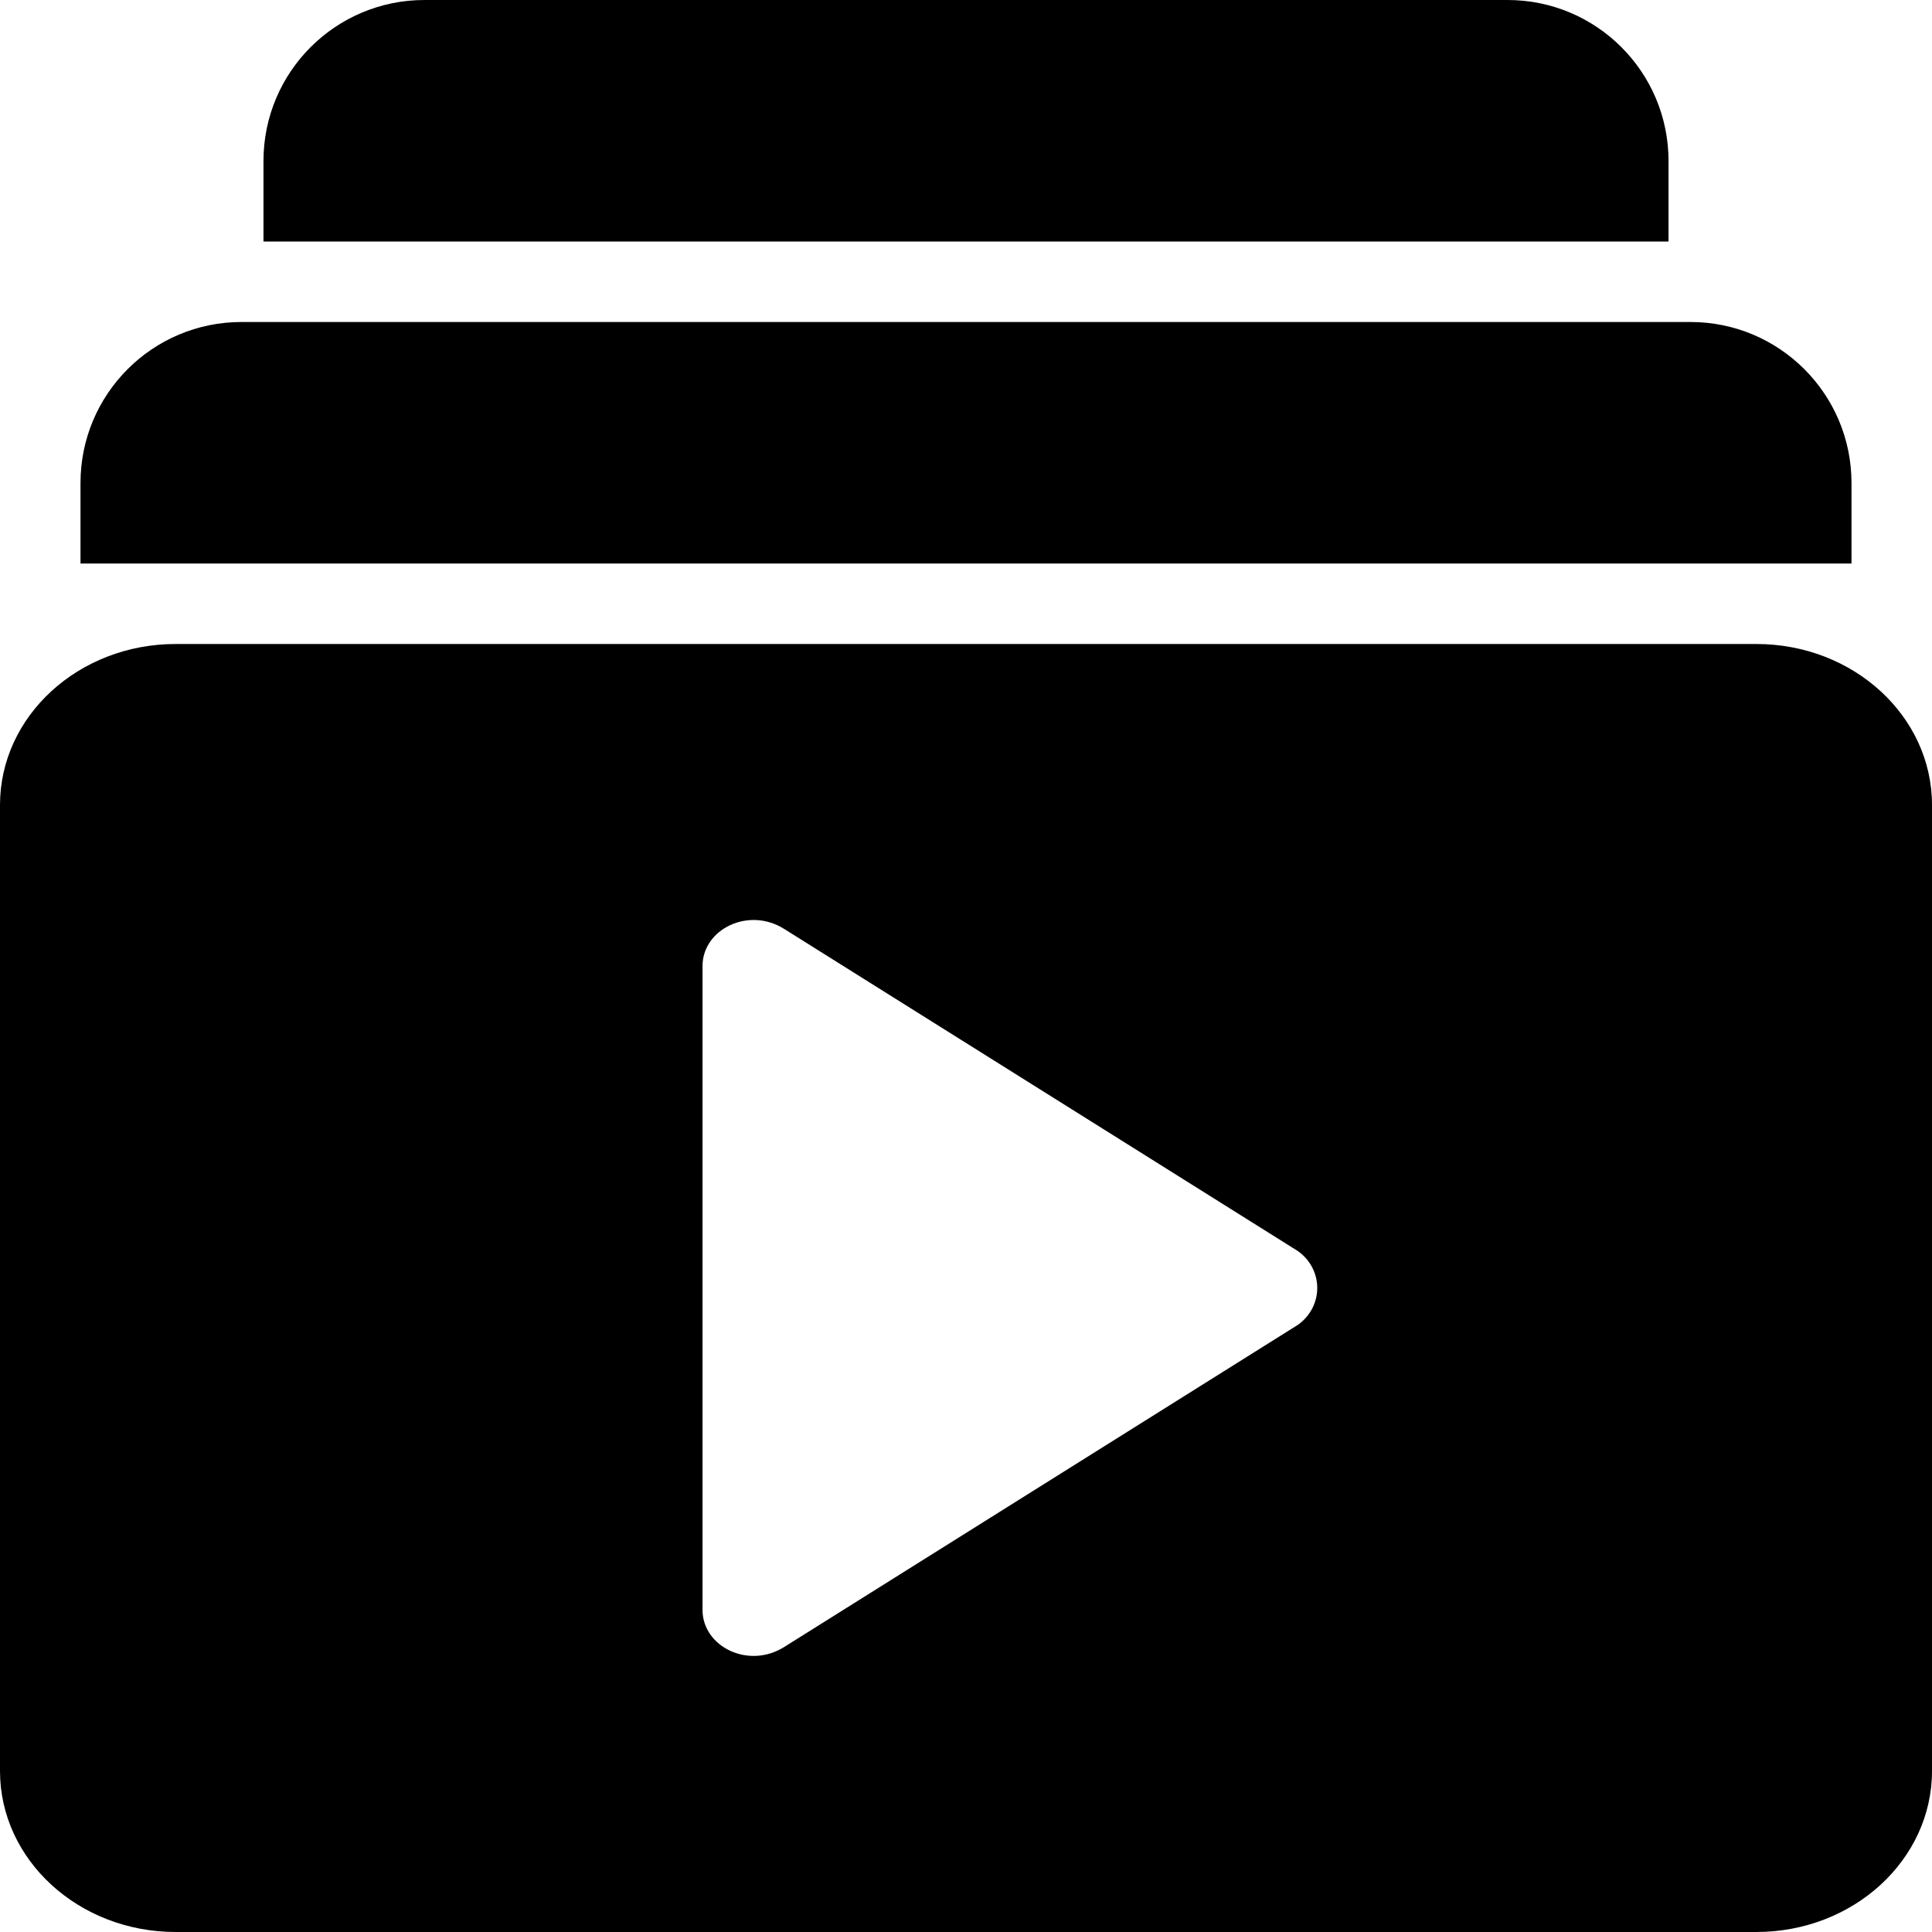<svg xmlns="http://www.w3.org/2000/svg" viewBox="0 0 24 24"><path fill="currentColor" fill-rule="evenodd" d="M5.273 0C4.168 0 3.273 0.895 3.273 2V3H20.727V2C20.727 0.895 19.832 0 18.727 0H5.273ZM1 6C1 4.895 1.895 4 3 4H21C22.104 4 23 4.895 23 6V7H1V6ZM0 10C0 8.895 0.977 8 2.182 8H21.818C23.023 8 24 8.895 24 10V22C24 23.104 23.023 24 21.818 24H2.182C0.977 24 0 23.104 0 22V10ZM16.124 15.542L9.747 11.543C9.301 11.257 8.727 11.543 8.727 12V19.999C8.727 20.456 9.301 20.742 9.747 20.456L16.124 16.457C16.443 16.228 16.443 15.771 16.124 15.542Z" clip-rule="evenodd"/></svg>